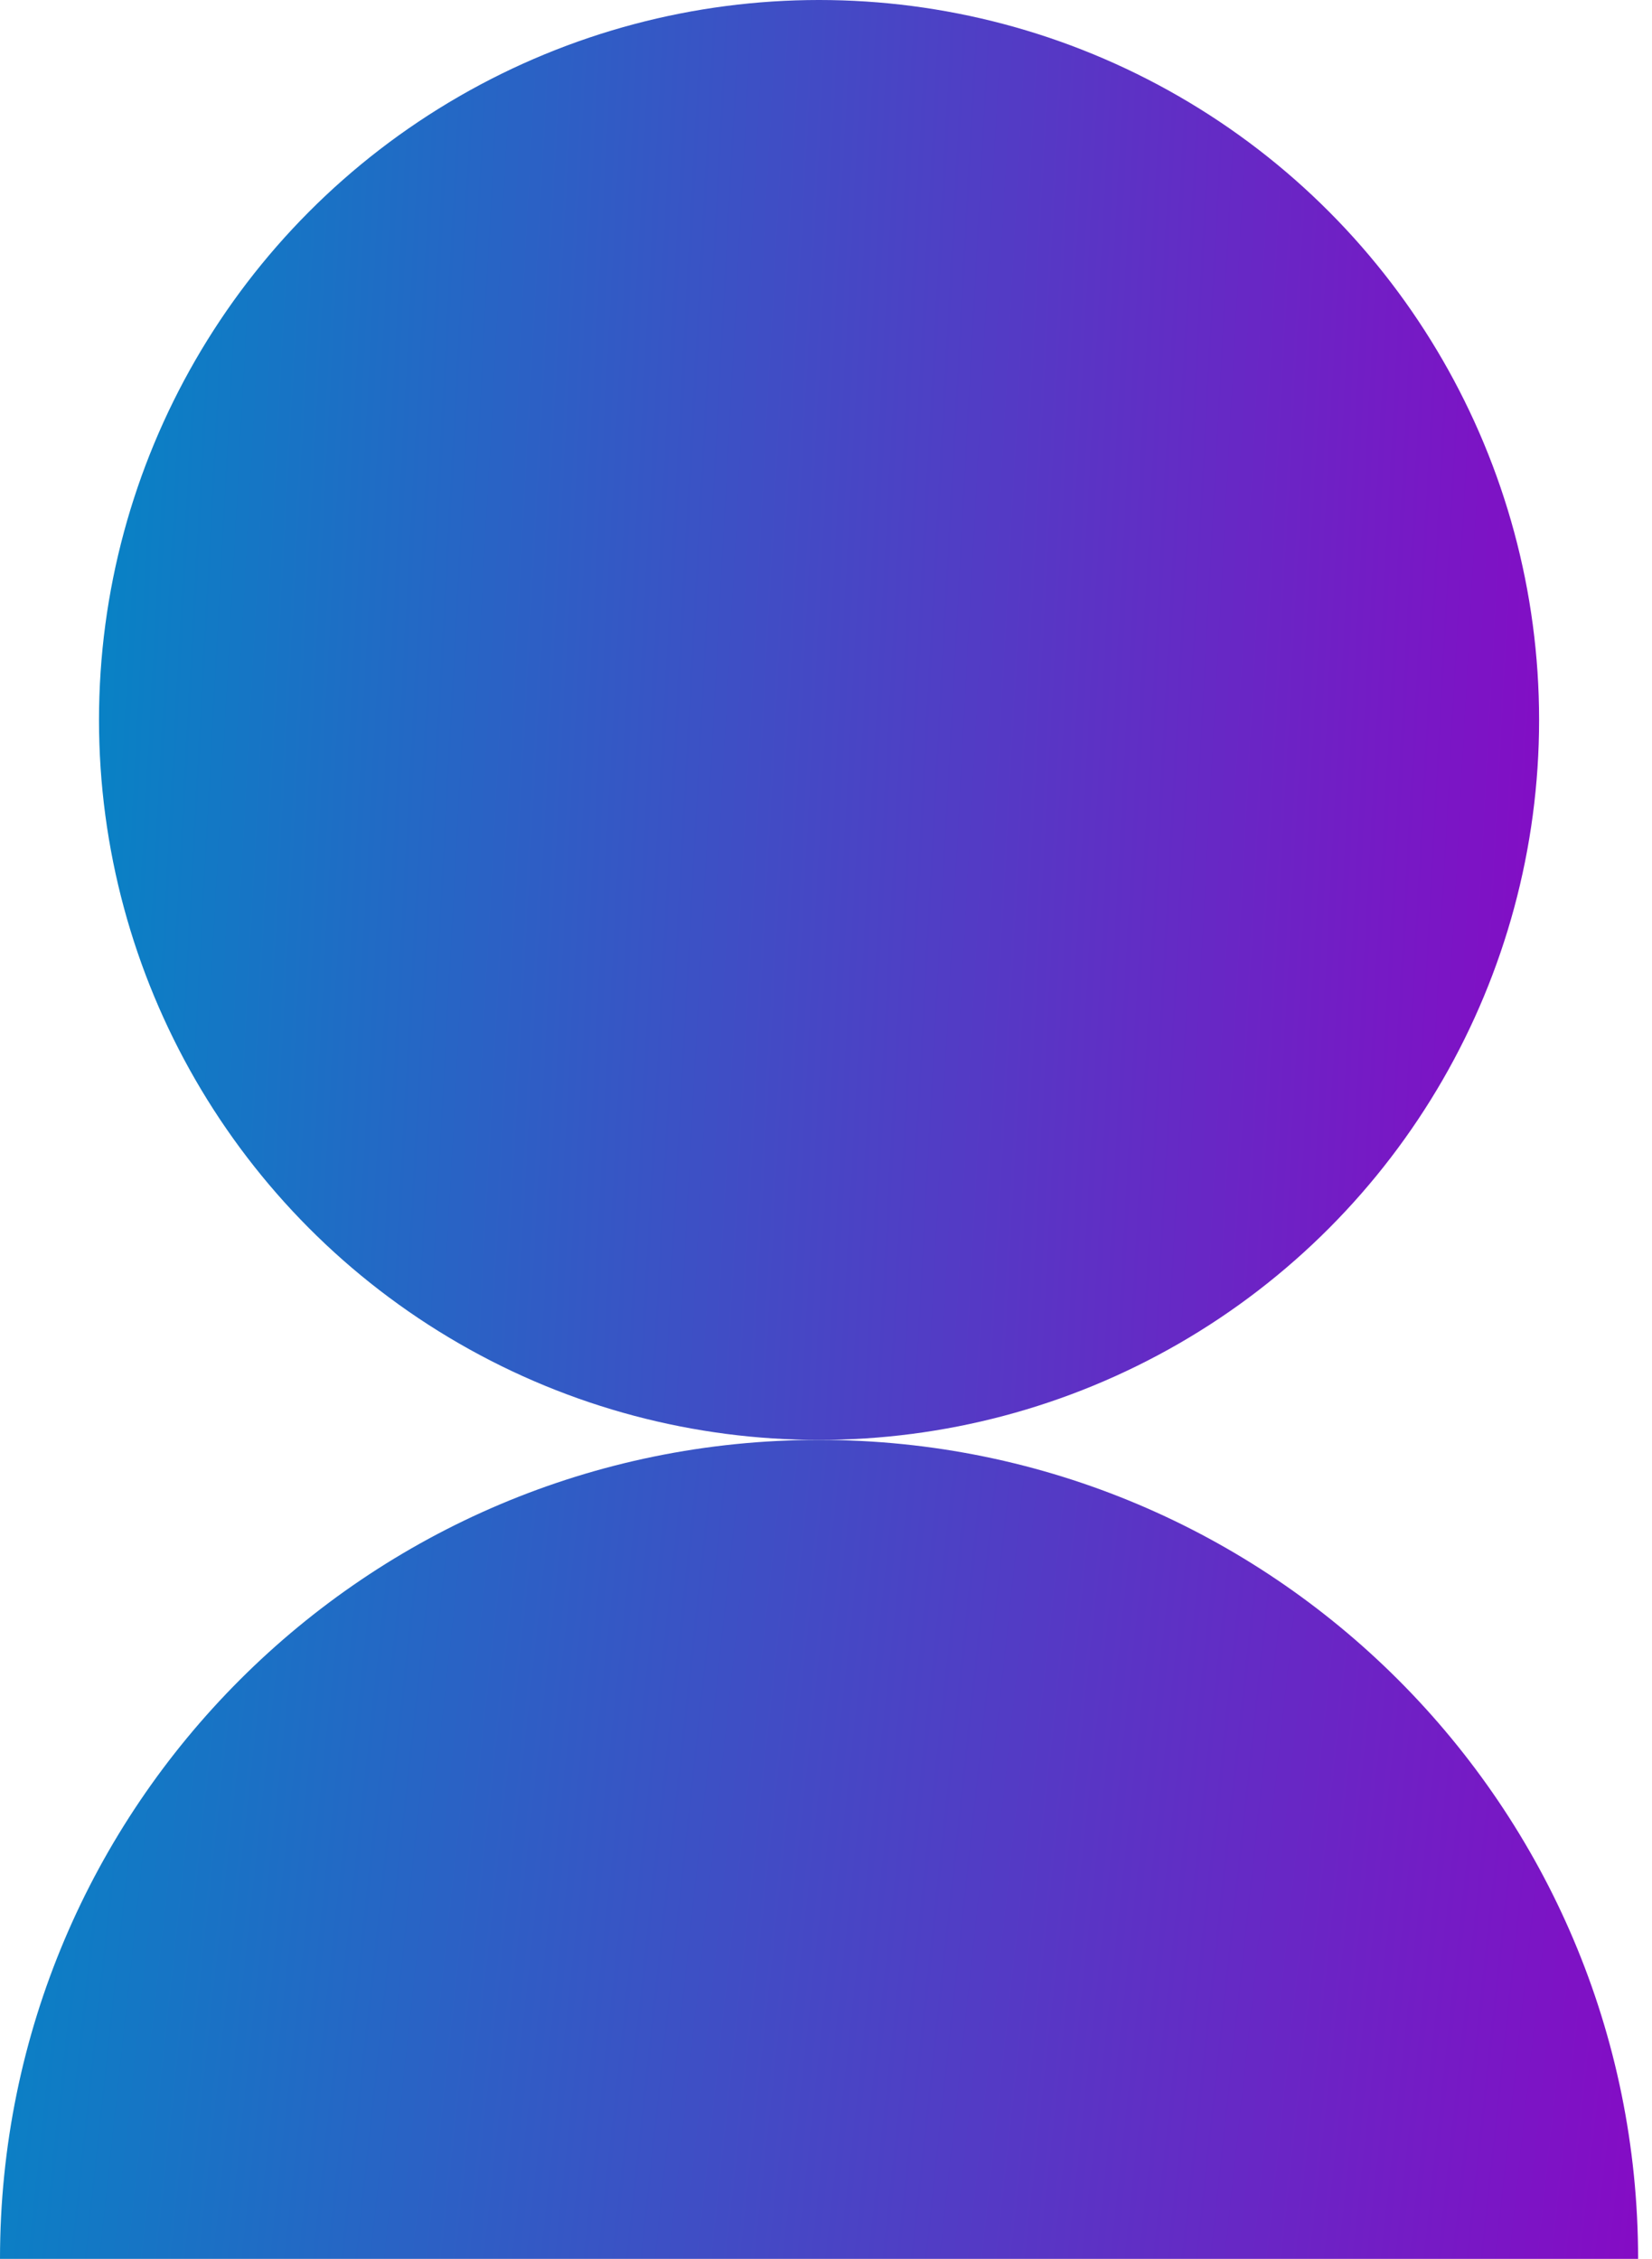 <svg width="117" height="160" viewBox="0 0 117 160" fill="none" xmlns="http://www.w3.org/2000/svg">
<circle cx="58.008" cy="50.996" r="50.996" fill="url(#paint0_linear)"/>
<path d="M58.008 101.992C25.971 101.992 0 127.963 0 160H116.016C116.016 127.963 90.045 101.992 58.008 101.992Z" fill="url(#paint1_linear)"/>
<defs>
<linearGradient id="paint0_linear" x1="2.261" y1="-5.99032e-06" x2="124.28" y2="6.572" gradientUnits="userSpaceOnUse">
<stop stop-color="#008AC5"/>
<stop offset="1" stop-color="#9100C5"/>
</linearGradient>
<linearGradient id="paint1_linear" x1="-5.404" y1="101.992" x2="132.198" y2="116.816" gradientUnits="userSpaceOnUse">
<stop stop-color="#008AC5"/>
<stop offset="1" stop-color="#9100C5"/>
</linearGradient>
</defs>
</svg>
